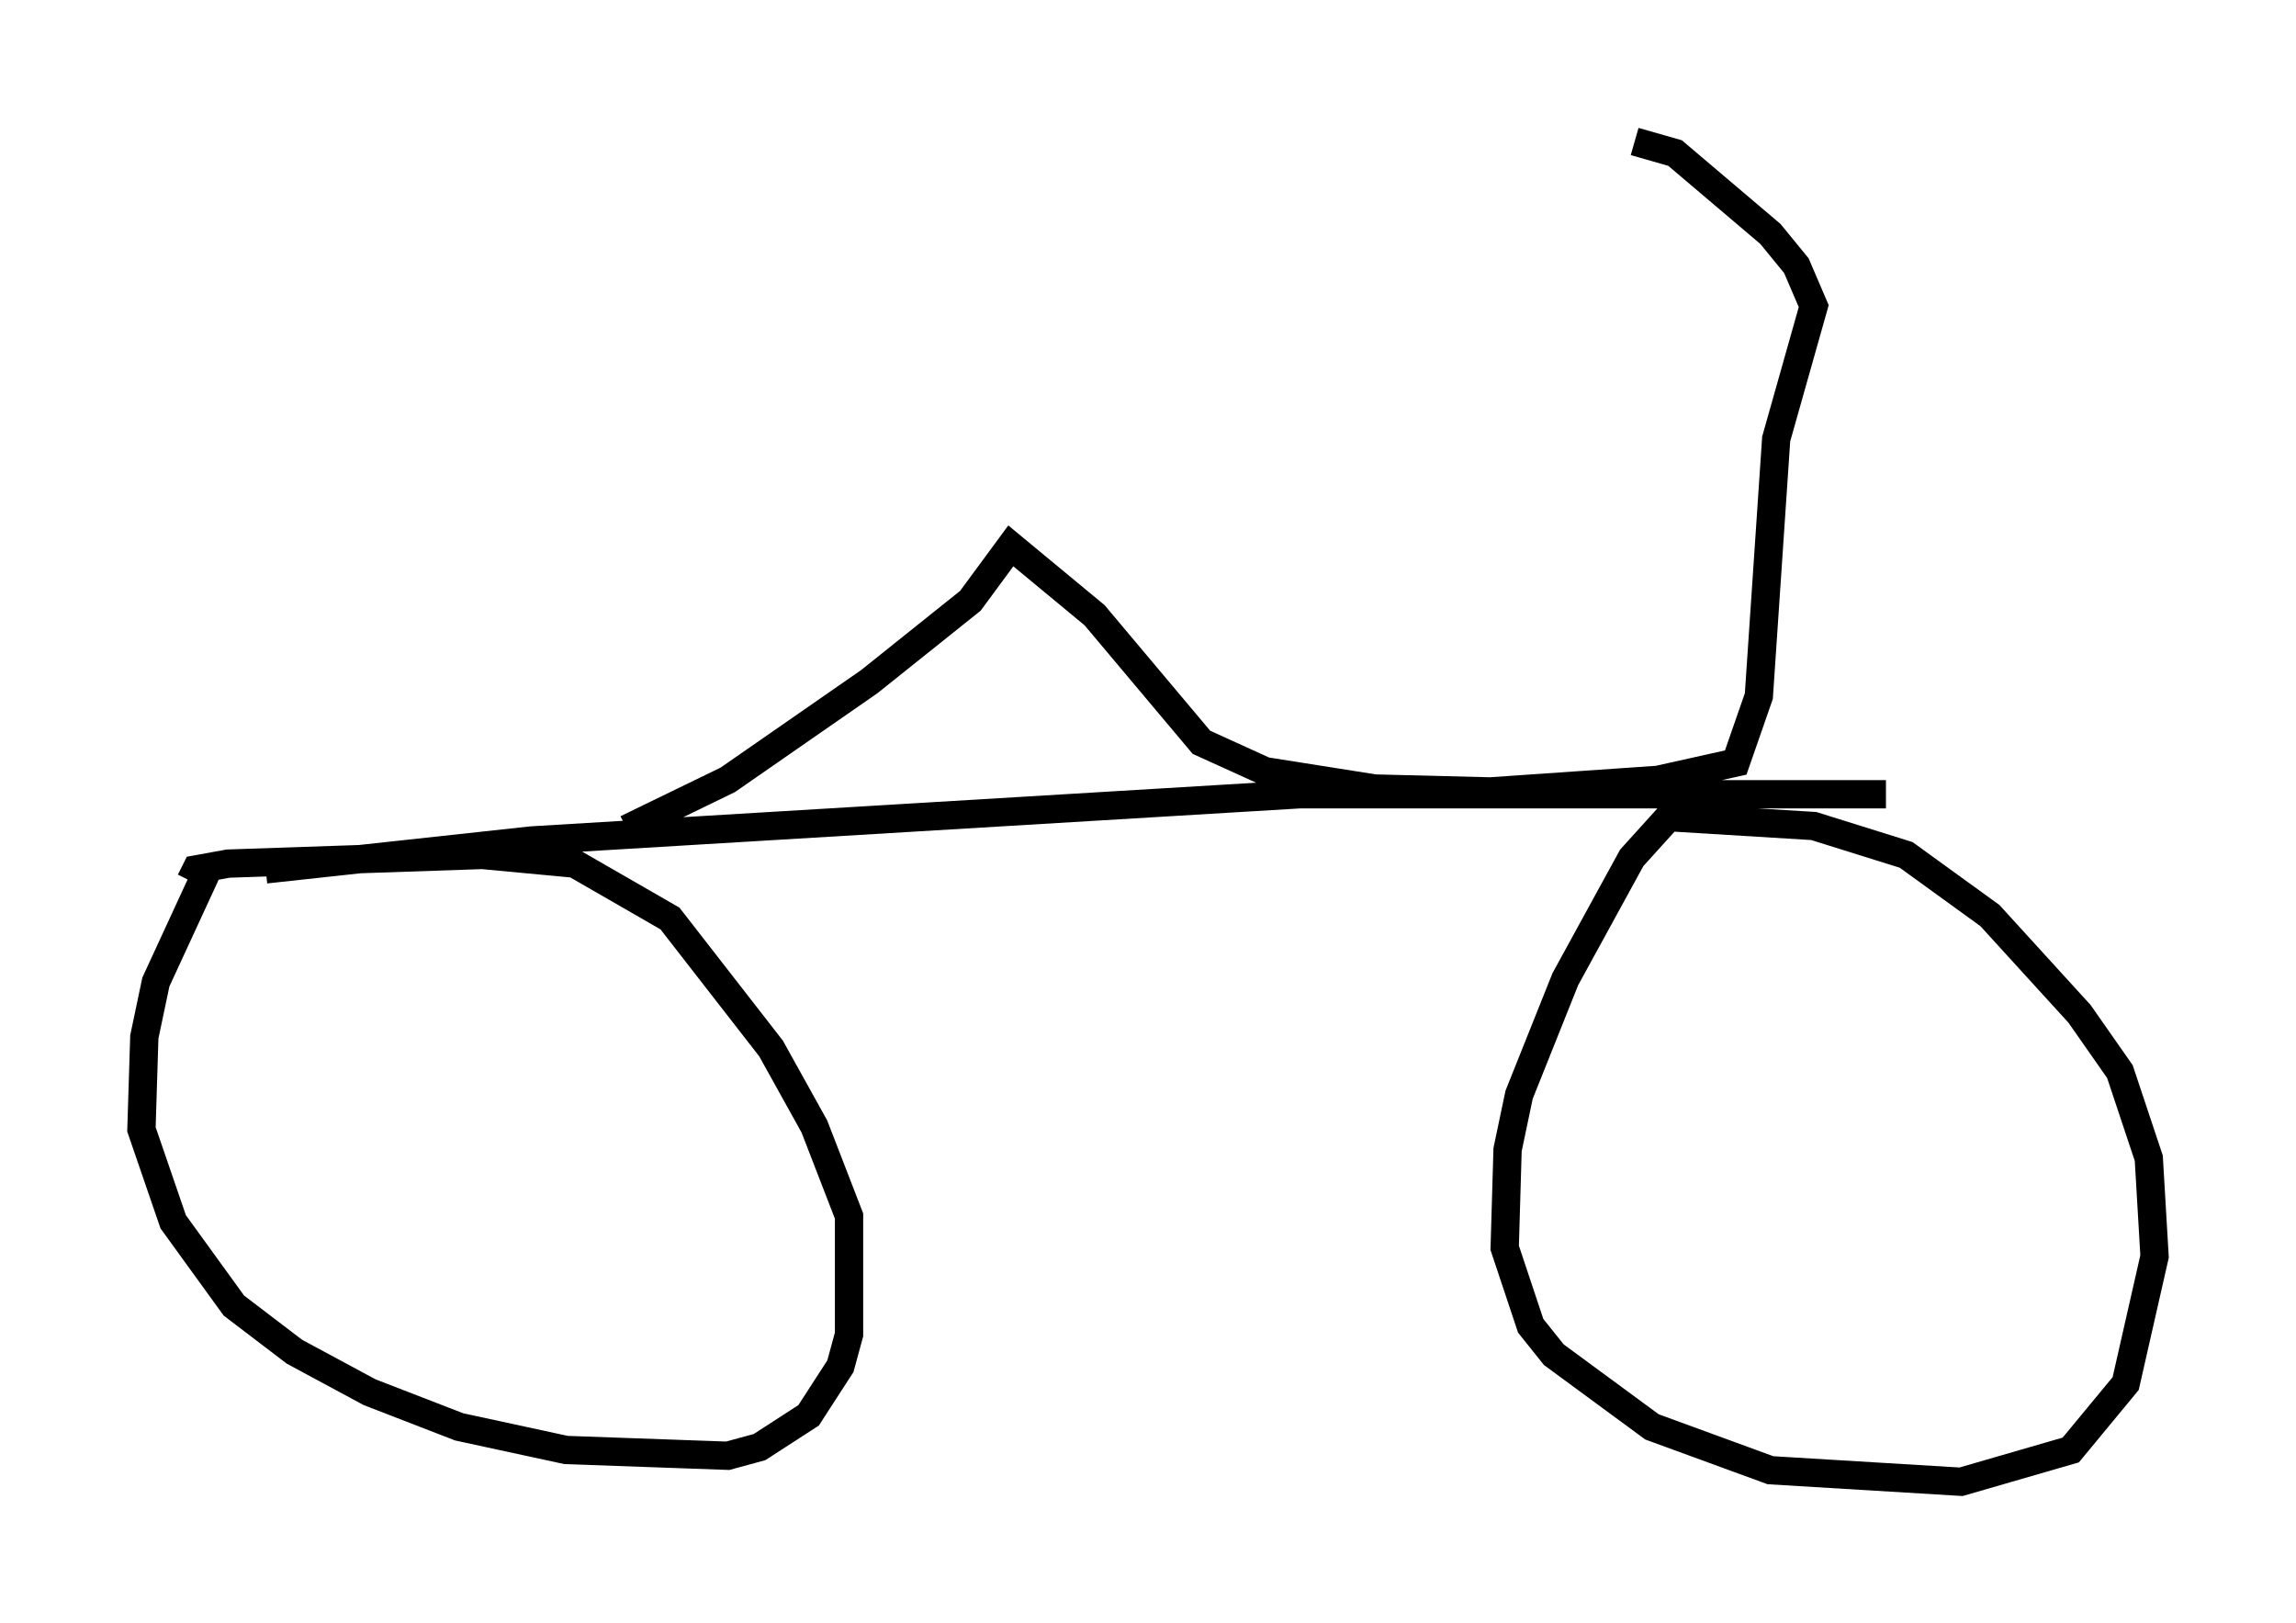 <?xml version="1.0" encoding="utf-8" ?>
<svg baseProfile="full" height="57.367" version="1.1" width="81.153" xmlns="http://www.w3.org/2000/svg" xmlns:ev="http://www.w3.org/2001/xml-events" xmlns:xlink="http://www.w3.org/1999/xlink"><defs /><rect fill="white" height="57.367" width="81.153" x="0" y="0" /><path d="M7.96, 30.215 m-0.613, 0.51 l-1.838, 3.981 -0.408, 1.94 l-0.102, 3.267 1.123, 3.267 l2.144, 2.96 2.144, 1.633 l2.654, 1.429 3.165, 1.225 l3.777, 0.817 5.717, 0.204 l1.123, -0.306 1.735, -1.123 l1.123, -1.735 0.306, -1.123 l0.0, -4.185 -1.225, -3.165 l-1.531, -2.756 -3.573, -4.594 l-3.369, -1.94 -3.267, -0.306 l-8.983, 0.306 -1.123, 0.204 l-0.204, 0.408 m53.39, -2.96 l-0.51, 0.0 -1.94, 2.144 l-2.348, 4.288 -1.633, 4.083 l-0.408, 1.94 -0.102, 3.471 l0.919, 2.756 0.817, 1.021 l3.471, 2.552 4.185, 1.531 l6.738, 0.408 3.879, -1.123 l1.94, -2.348 1.021, -4.492 l-0.204, -3.471 -1.021, -3.063 l-1.429, -2.042 -3.165, -3.471 l-2.96, -2.144 -3.267, -1.021 l-5.002, -0.306 m-49.715, 1.838 l9.392, -1.021 27.154, -1.633 l20.723, 0.0 m-44.509, 1.225 l3.573, -1.735 5.002, -3.471 l3.573, -2.858 1.429, -1.94 l2.96, 2.45 3.777, 4.492 l2.246, 1.021 3.879, 0.613 l4.083, 0.102 5.921, -0.408 l2.756, -0.613 0.817, -2.348 l0.613, -9.086 1.327, -4.696 l-0.613, -1.429 -0.919, -1.123 l-3.369, -2.858 -1.429, -0.408 " fill="none" stroke="black" stroke-width="1" /></svg>